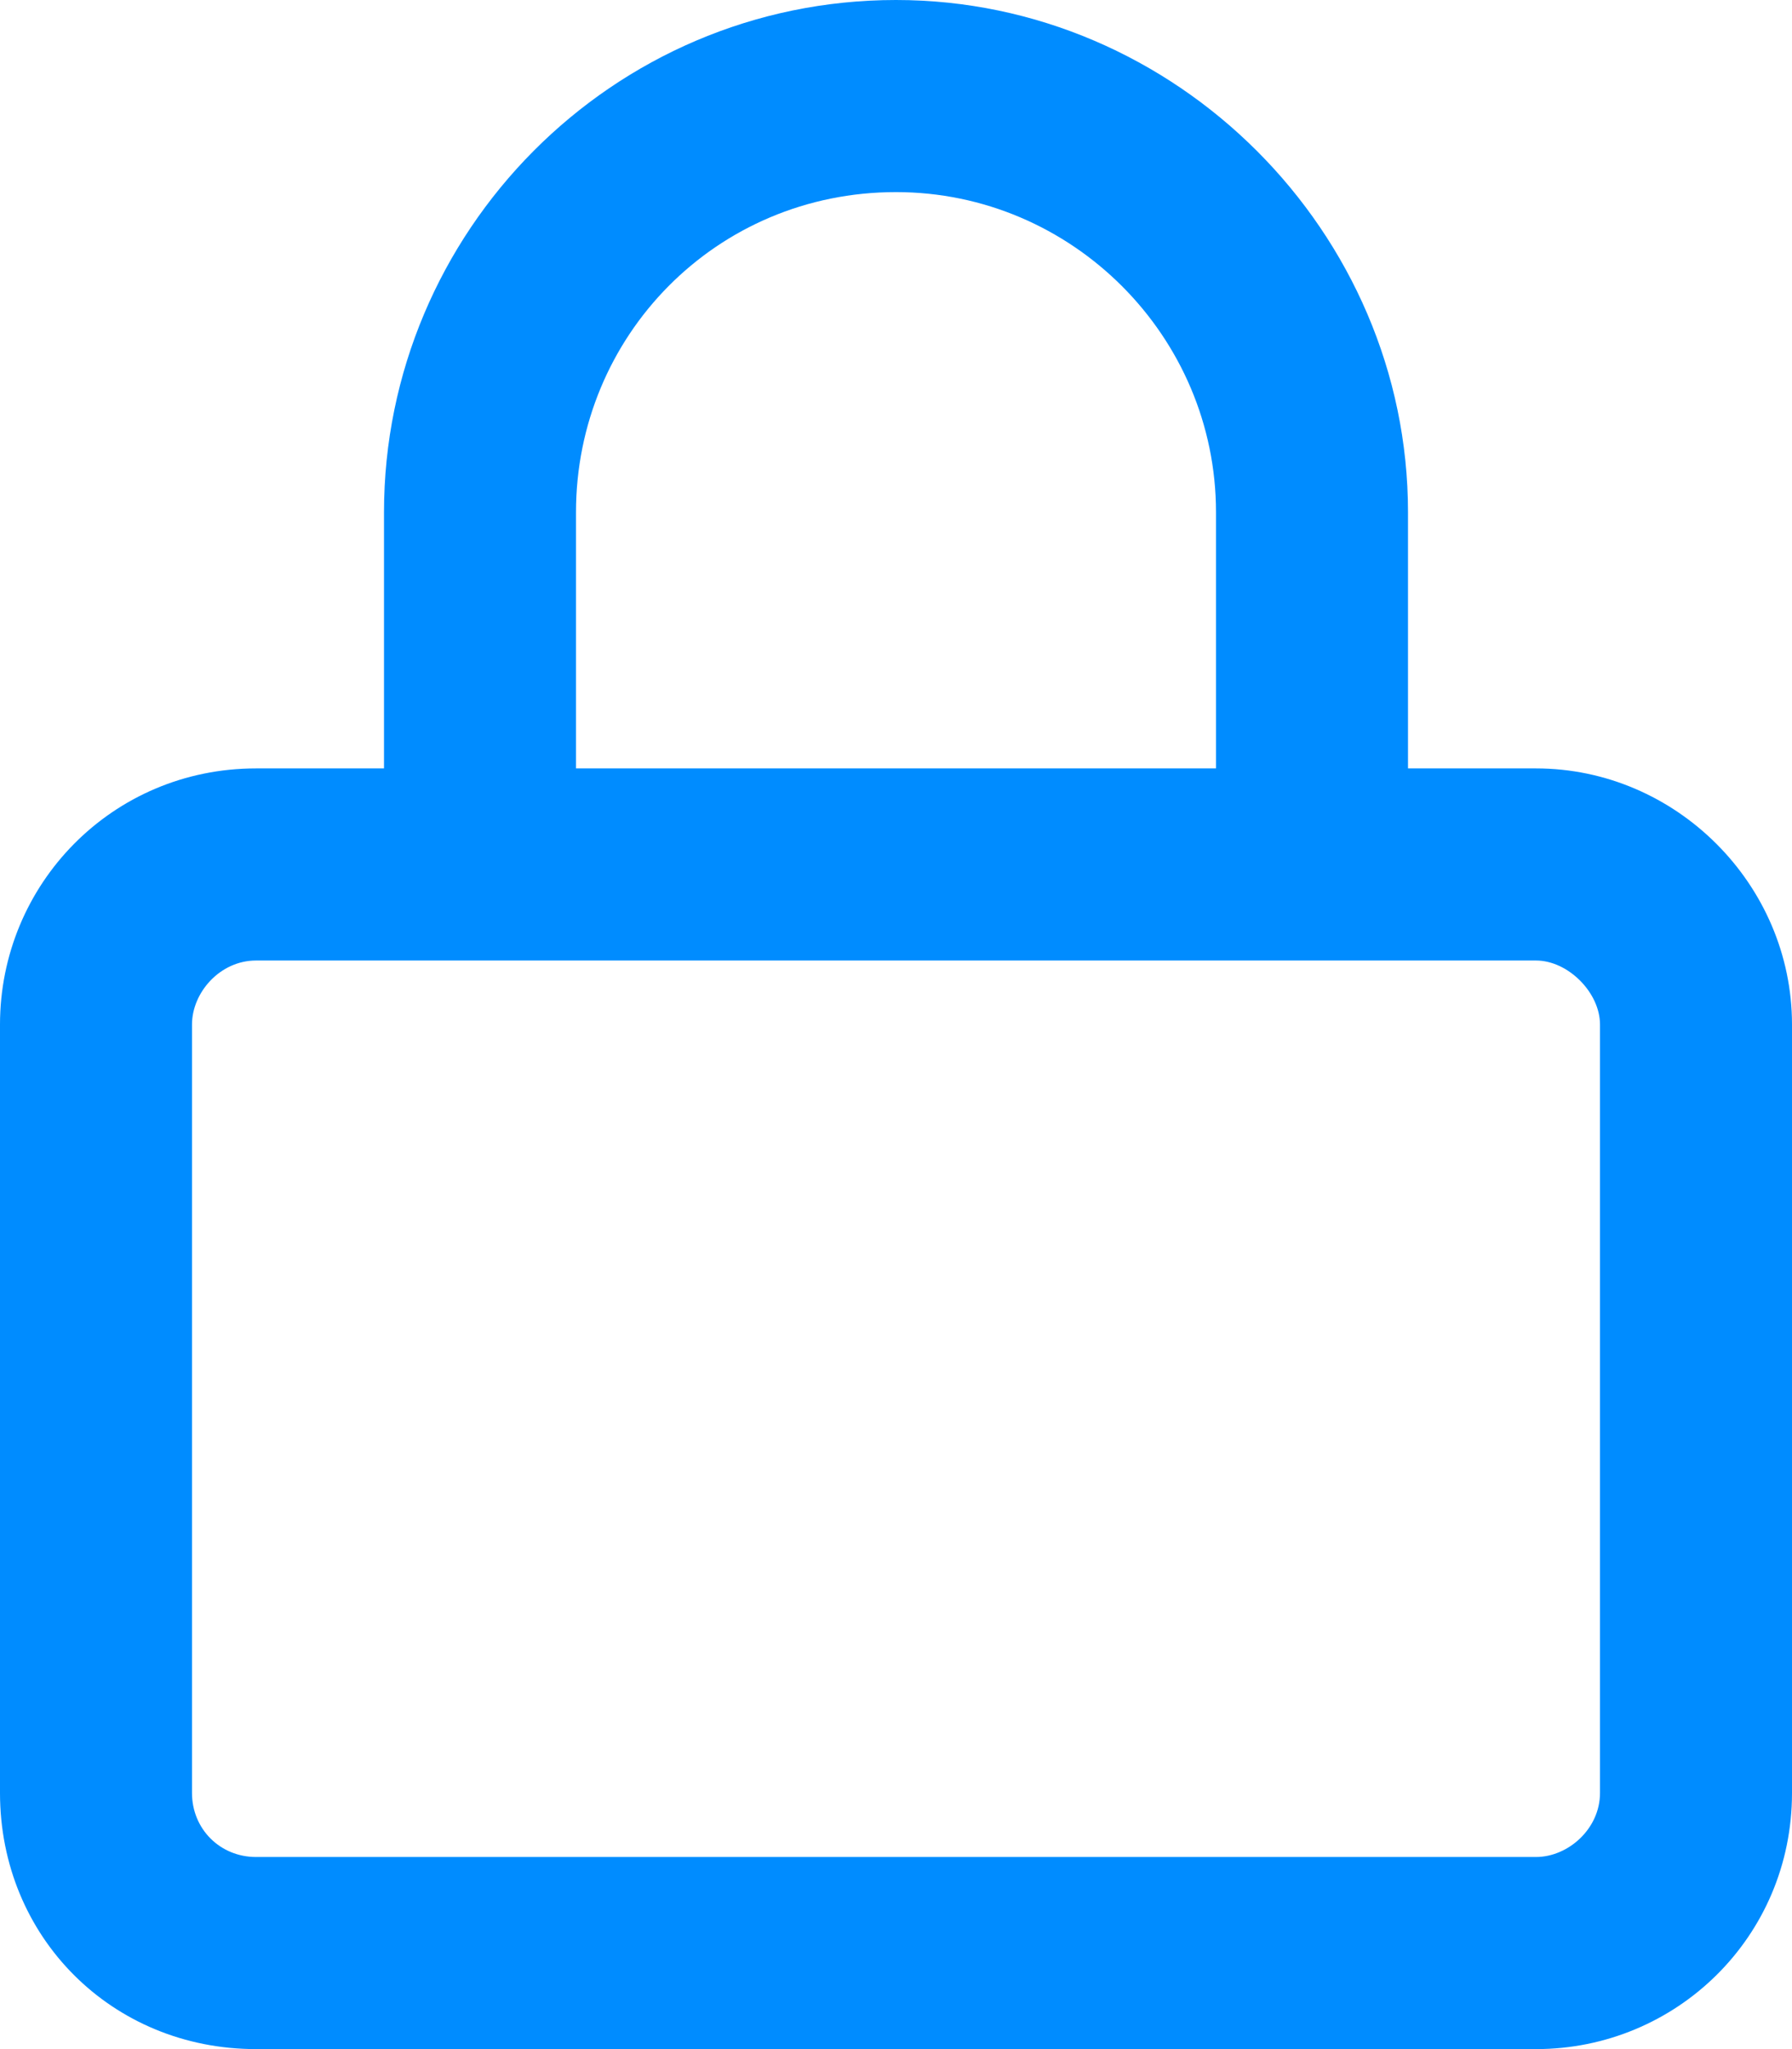 <svg width="14" height="16" viewBox="0 0 14 16" fill="none" xmlns="http://www.w3.org/2000/svg">
<path d="M3 6V4C3 1.812 4.781 0 7 0C9.188 0 11 1.812 11 4V6H12C13.094 6 14 6.906 14 8V14C14 15.125 13.094 16 12 16H2C0.875 16 0 15.125 0 14V8C0 6.906 0.875 6 2 6H3ZM4.5 6H9.5V4C9.5 2.625 8.375 1.5 7 1.5C5.594 1.5 4.5 2.625 4.5 4V6ZM1.5 14C1.5 14.281 1.719 14.5 2 14.5H12C12.25 14.5 12.5 14.281 12.5 14V8C12.5 7.75 12.25 7.5 12 7.5H2C1.719 7.5 1.5 7.75 1.5 8V14Z" fill="#008CFF"/>
</svg>
